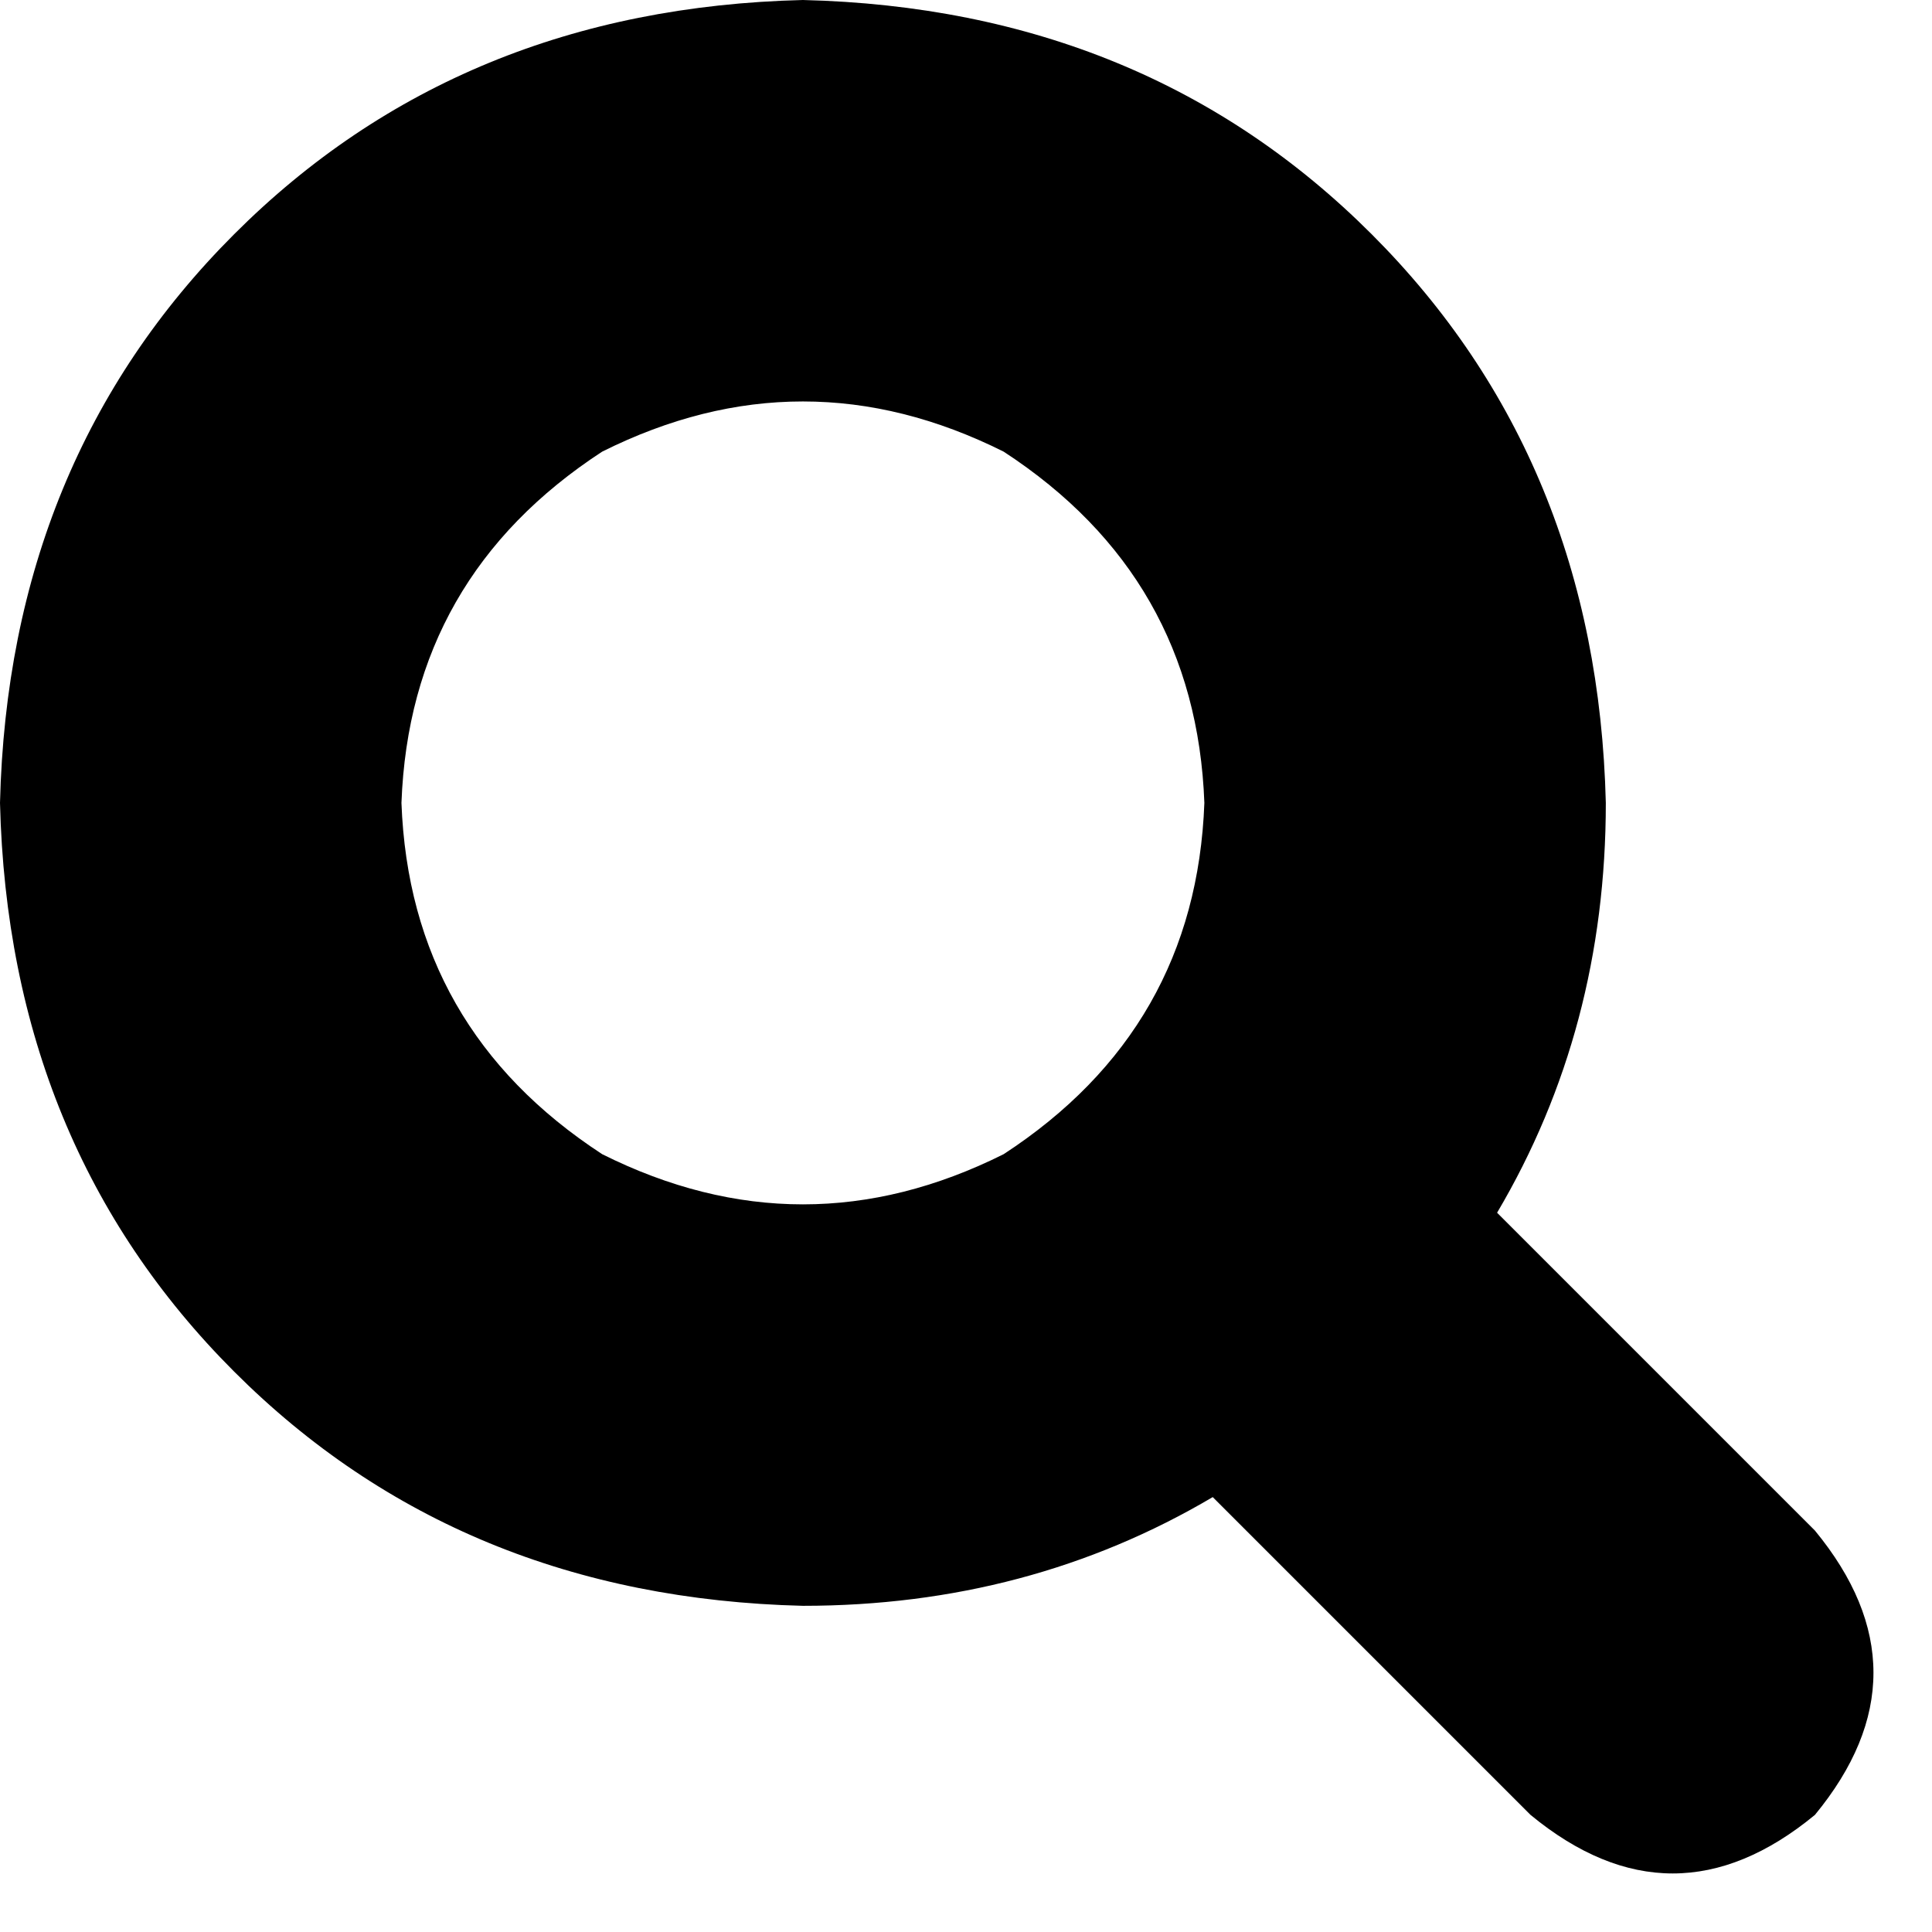 <svg xmlns="http://www.w3.org/2000/svg" viewBox="0 0 231 231">
    <path d="M 179 145 Q 192 123 192 96 Q 191 55 164 28 Q 137 1 96 0 Q 55 1 28 28 Q 1 55 0 96 Q 1 137 28 164 Q 55 191 96 192 Q 123 192 145 179 L 183 217 Q 200 231 217 217 Q 231 200 217 183 L 179 145 L 179 145 Z M 48 96 Q 49 69 72 54 Q 96 42 120 54 Q 143 69 144 96 Q 143 123 120 138 Q 96 150 72 138 Q 49 123 48 96 L 48 96 Z"/>
</svg>
